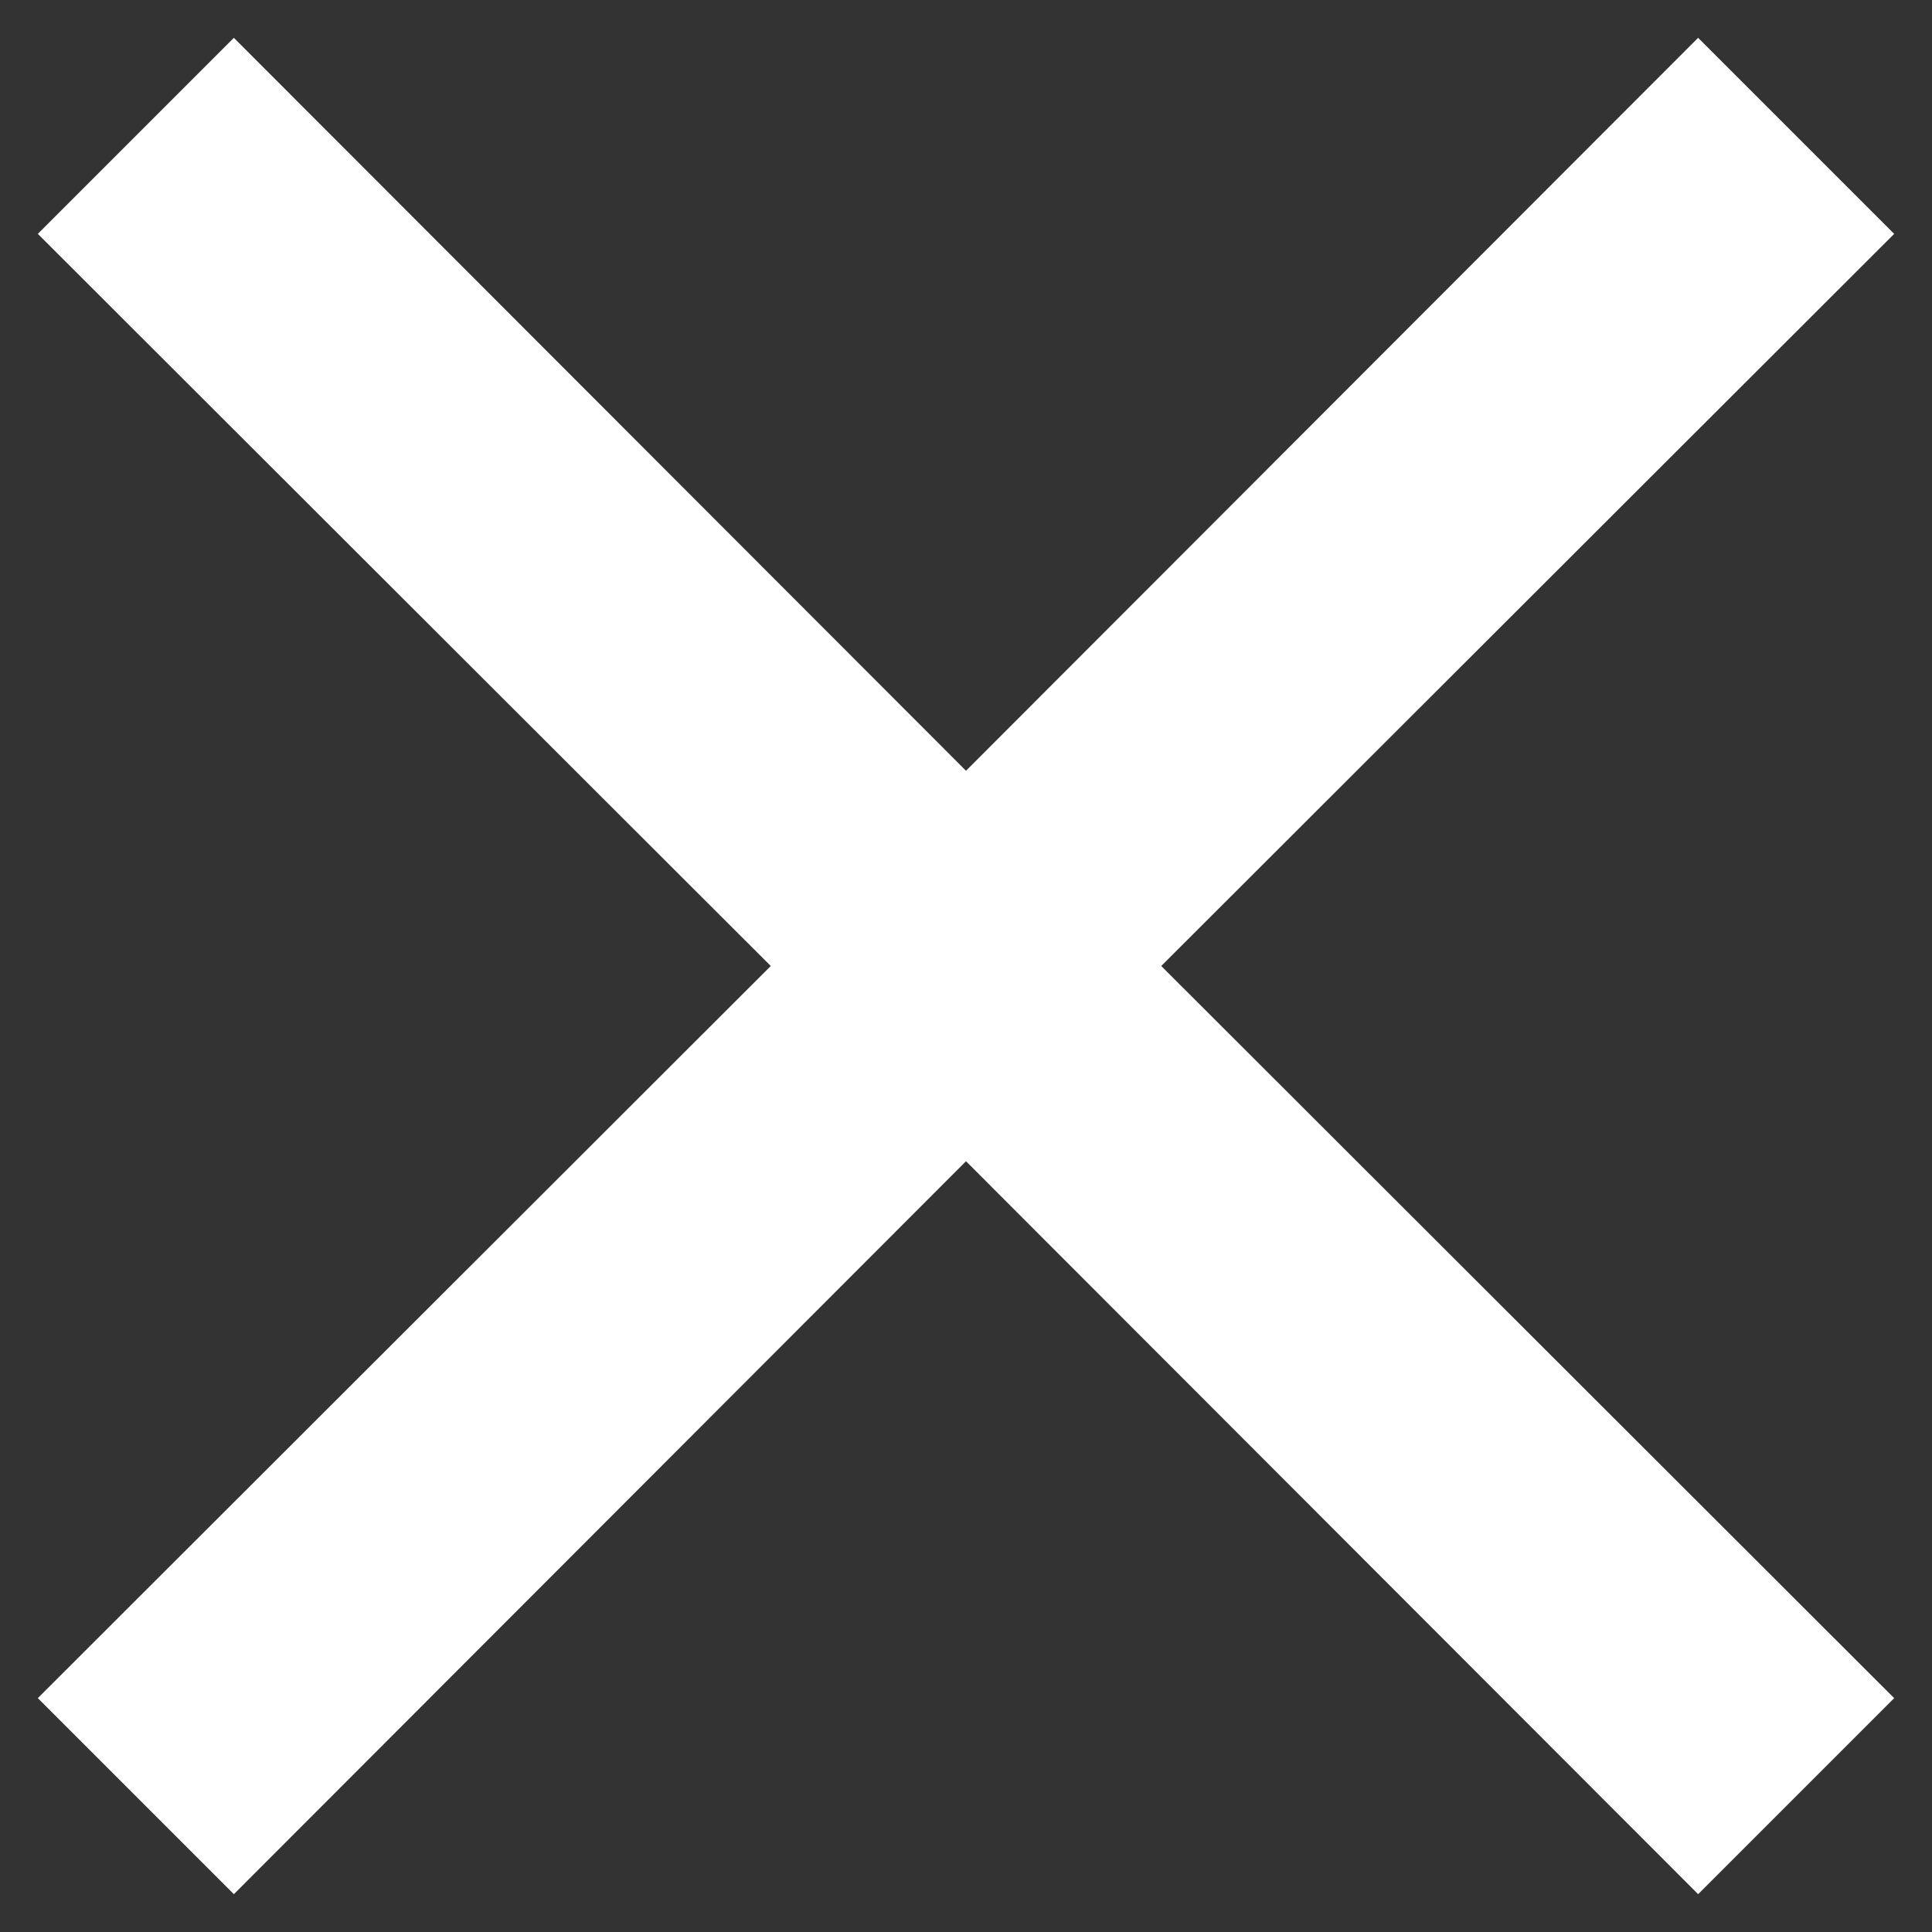 <svg width="38" height="38" viewBox="0 0 38 38" fill="none" xmlns="http://www.w3.org/2000/svg">
<rect x="0" y="0" width="38" height="38" fill="#333333" stroke="none"/>
<path d="M37.256 4.6L33.4 0.744L19 15.16L4.6 0.744L0.744 4.6L15.16 19L0.744 33.4L4.6 37.256L19 22.84L33.4 37.256L37.256 33.4L22.84 19L37.256 4.6Z" fill="white"/>
</svg>
